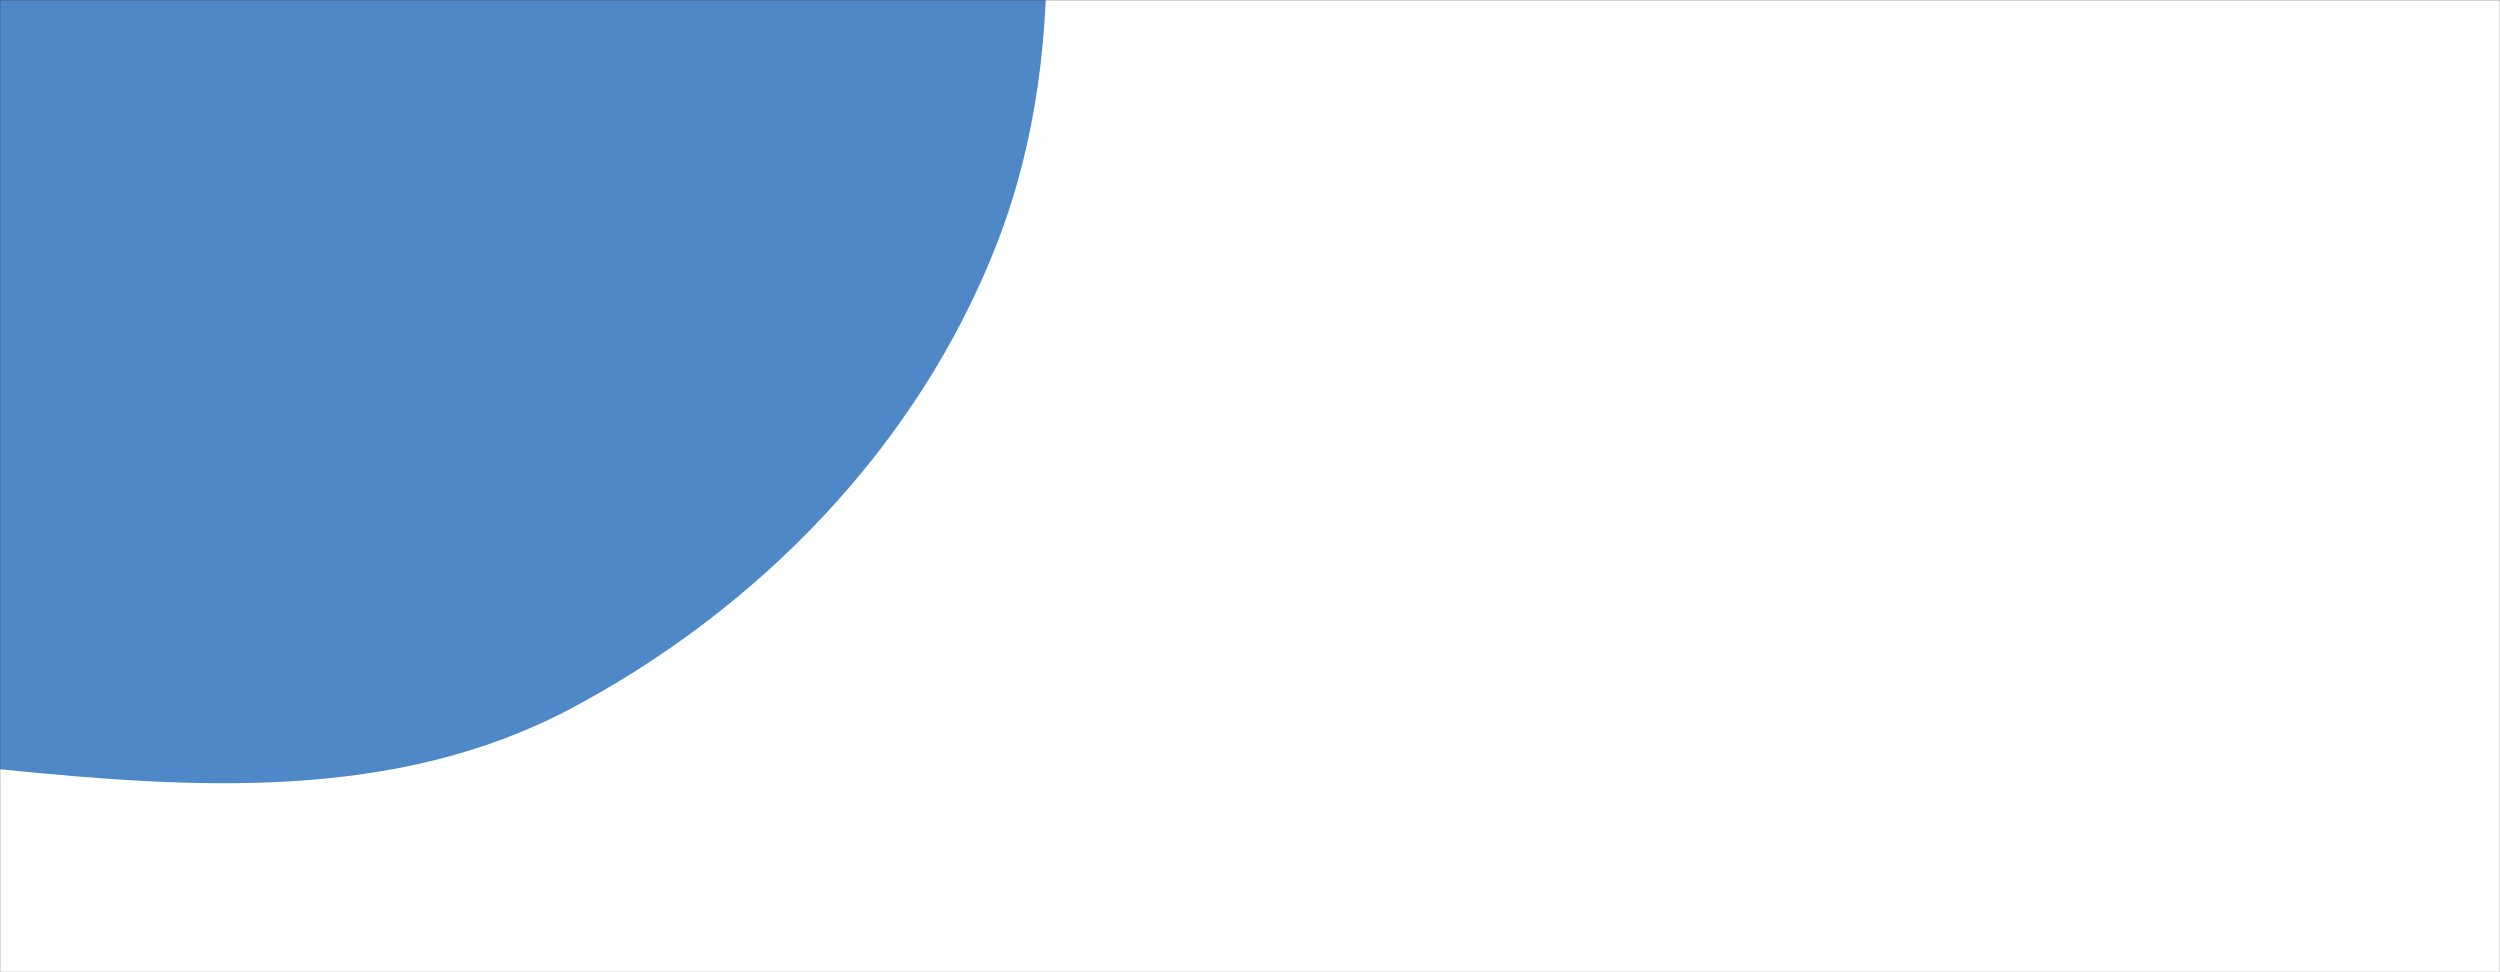 <svg xmlns="http://www.w3.org/2000/svg" version="1.1" xmlns:xlink="http://www.w3.org/1999/xlink" xmlns:svgjs="http://svgjs.dev/svgjs" width="1440" height="560" preserveAspectRatio="none" viewBox="0 0 1560 560">
    <rect x="0" y="0" width="1560" height="560" fill="#333333" stroke="none"/>
    <g mask="url(&quot;#SvgjsMask1070&quot;)" fill="none">
        <rect width="1560" height="560" x="0" y="0" fill="rgba(255, 255, 255, 1)"></rect>
        <path d="M0,405.574C83.481,413.378,169.926,418.432,245.277,381.659C325.193,342.658,394.987,278.093,429.313,196.06C463.199,115.079,450.877,23.528,430.905,-61.955C412.182,-142.091,377.19,-218.232,318.937,-276.36C263.087,-332.09,185.655,-352.934,111.714,-380.461C31.984,-410.143,-48.022,-465.422,-130.247,-443.581C-212.725,-421.673,-253.112,-332.231,-309.847,-268.484C-367.446,-203.767,-460.968,-153.445,-465.473,-66.925C-470.004,20.094,-377.193,77.162,-331.716,151.49C-292.819,215.064,-276.644,293.081,-217.477,338.401C-155.999,385.491,-77.104,398.366,0,405.574" fill="#4e88c6" transform="scale(1.45, 1.45) translate(0, -100)" />


        <!-- <path d="M1440 1182.8690000000001C1554.946 1195.204 1651.295 1102.6 1747.827 1038.989 1843.292 976.0799999999999 1938.855 912.627 1998.3 814.967 2062.523 709.458 2119.121 587.054 2096.874 465.556 2074.831 345.16999999999996 1975.045 256.374 1881.556 177.39 1798.409 107.144 1692.958 82.24799999999999 1592.781 39.676000000000045 1477.466-9.32899999999995 1365.9569999999999-135.67499999999995 1248.684-91.56100000000004 1129.137-46.591999999999985 1136.932 130.029 1067.531 237.25400000000002 1010.822 324.87 912.758 380.553 879.155 479.363 841.747 589.363 810.216 720.563 869.11 820.717 927.887 920.672 1073.976 915.0699999999999 1171.892 977.185 1268.974 1038.77 1325.688 1170.6019999999999 1440 1182.8690000000001" fill="#ffffff"></path> -->
    </g>
    <defs>
        <mask id="SvgjsMask1070">
            <rect width="1560" height="560" fill="#ffffff"></rect>
        </mask>
    </defs>
</svg>